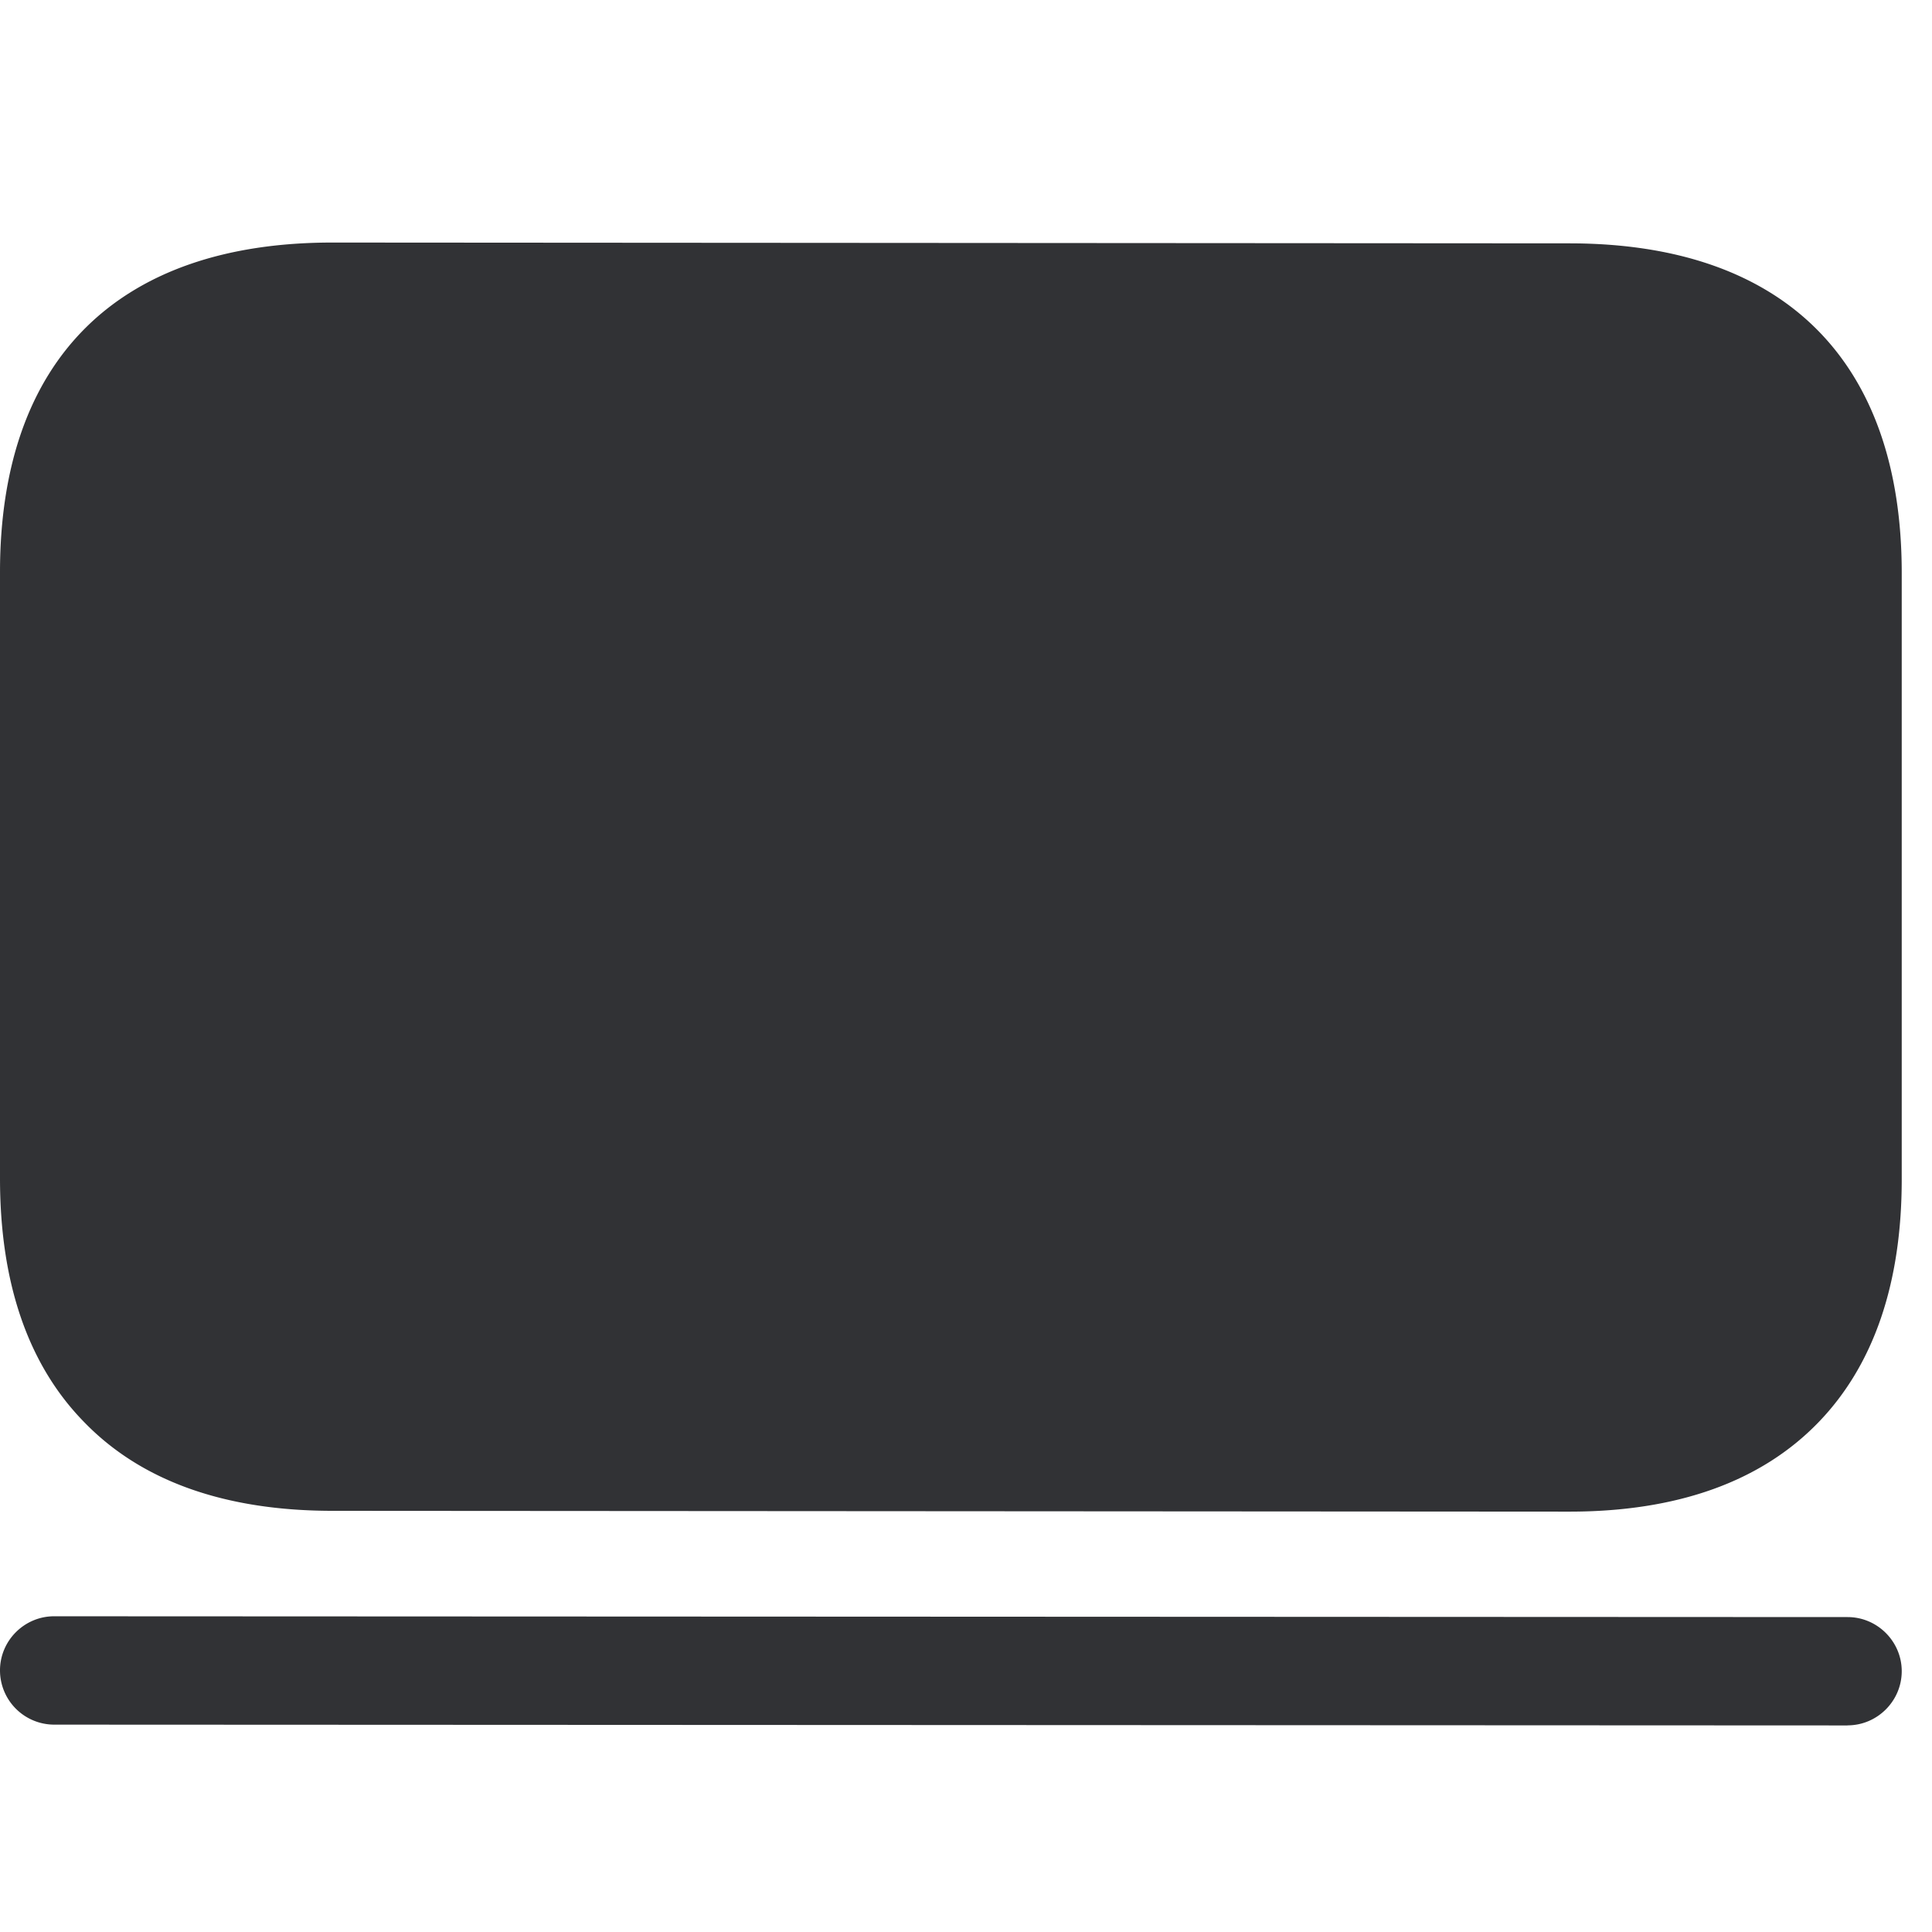 <svg width="24" height="24" viewBox="0 0 24 24" xmlns="http://www.w3.org/2000/svg"><path d="M19.496 18.778l-15.365-.01c-1.344 0-2.386-.373-3.096-1.113C.346 16.946 0 15.931 0 14.64V7.108c0-2.642 1.466-4.095 4.128-4.095l15.368.01c2.662 0 4.128 1.456 4.128 4.095v7.532c0 1.291-.347 2.306-1.032 3.016-.713.739-1.755 1.112-3.096 1.112zm3.455 2.656l-22.279-.01A.674.674 0 010 20.75c0-.37.303-.672.672-.672l22.28.01c.369 0 .672.303.672.672 0 .37-.303.673-.673.673z" fill="#313235" fill-rule="nonzero"/></svg>